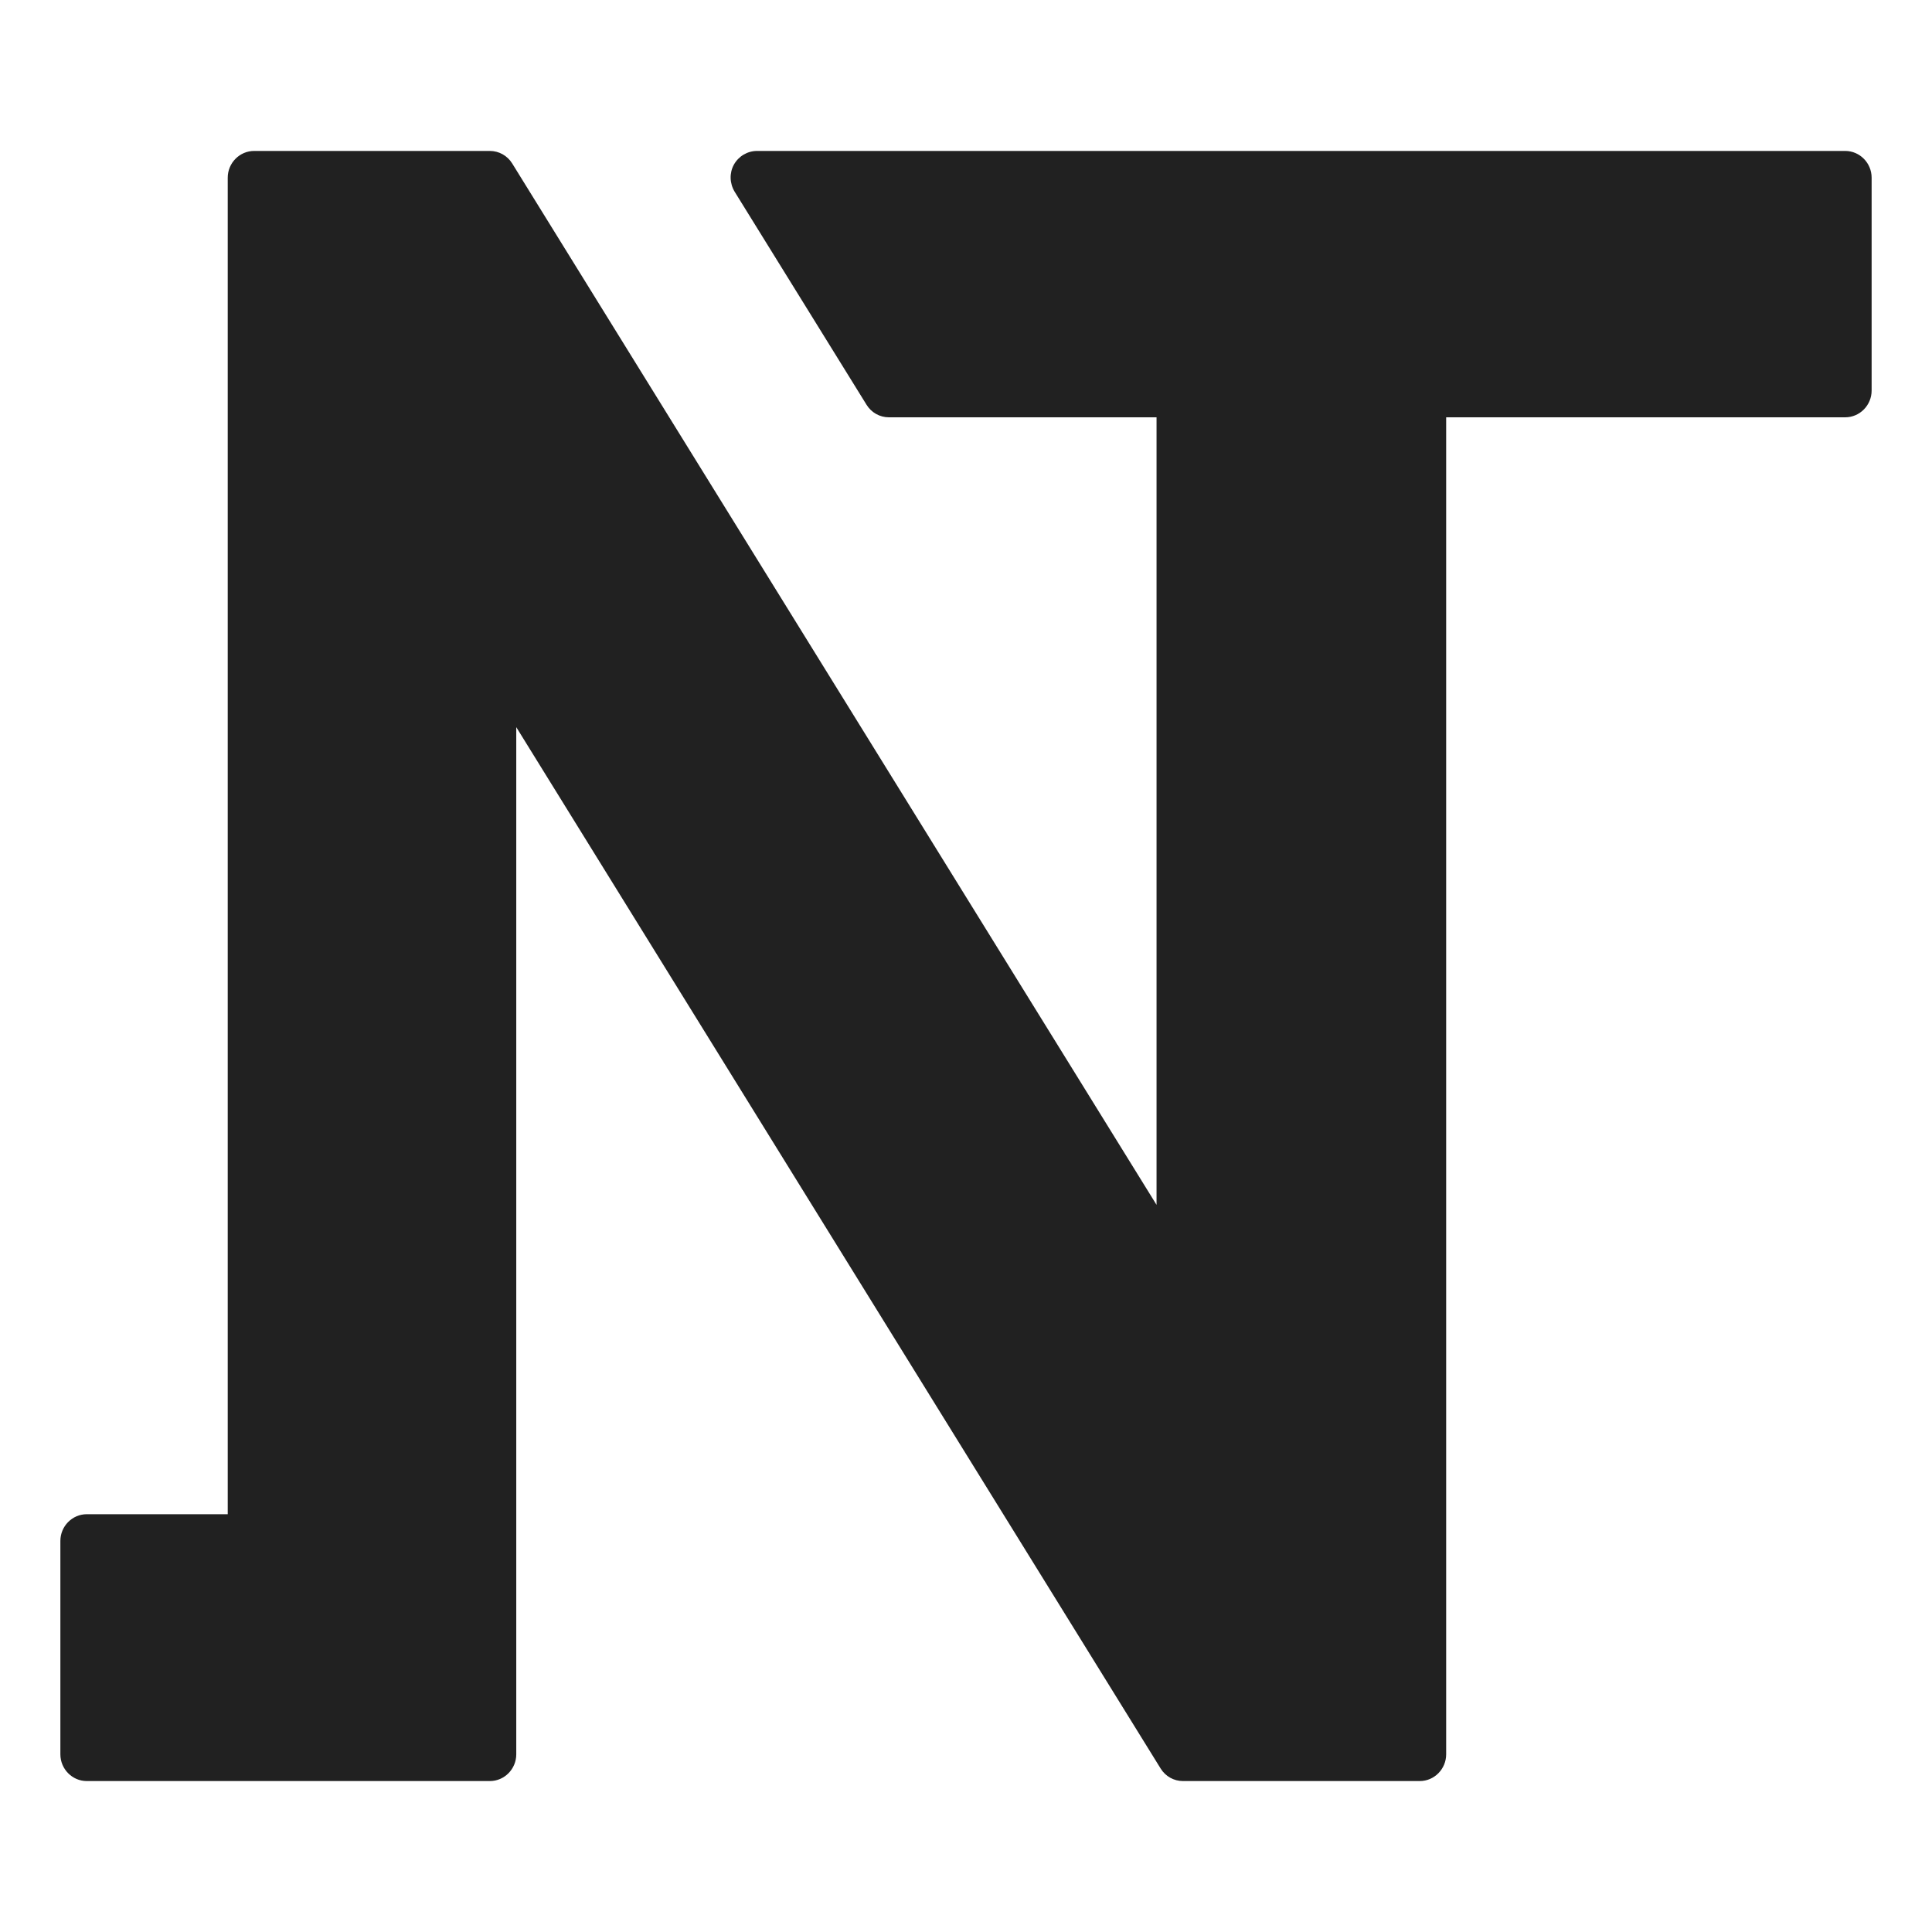 <svg width="32" height="32" viewBox="0 0 32 32" fill="none" xmlns="http://www.w3.org/2000/svg">
<path fill-rule="evenodd" clip-rule="evenodd" d="M3.772 25.08V2.943C3.772 2.7 3.968 2.5 4.21 2.5H8.113C8.264 2.5 8.404 2.578 8.484 2.708L19.156 19.956V6.912H14.723C14.572 6.912 14.432 6.834 14.352 6.703L12.169 3.177C12.084 3.038 12.079 2.865 12.156 2.726C12.234 2.587 12.38 2.5 12.54 2.5H30.562C30.804 2.5 31 2.7 31 2.943V6.469C31 6.712 30.804 6.912 30.562 6.912H23.953V29.057C23.953 29.3 23.757 29.5 23.515 29.5H19.594C19.443 29.5 19.303 29.422 19.223 29.291L8.551 12.044V29.057C8.551 29.3 8.355 29.5 8.113 29.5H1.438C1.196 29.5 1 29.3 1 29.057V25.523C1 25.279 1.196 25.08 1.438 25.08H3.772Z" fill="#212121"/>
</svg>
